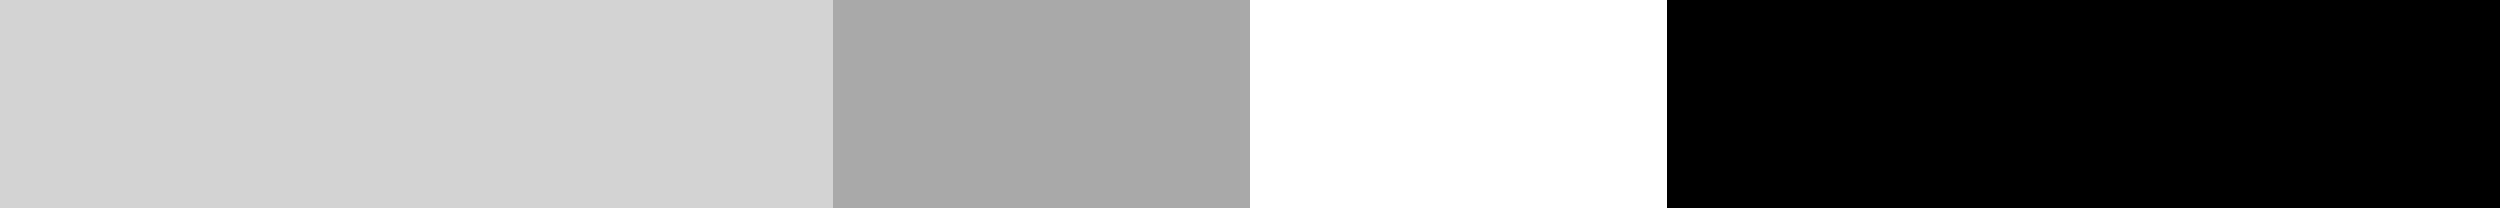 <?xml version="1.0" encoding="UTF-8"?>
<svg xmlns="http://www.w3.org/2000/svg" xmlns:xlink="http://www.w3.org/1999/xlink" width="600pt" height="50pt" viewBox="0 0 600 50" version="1.1" shape-rendering="crispEdges">
<g id="surface13">
<rect x="0" y="0" width="600" height="50" style="fill:rgb(0%,0%,0%);fill-opacity:1;stroke:none;"/>
<path style=" stroke:none;fill-rule:nonzero;fill:rgb(82.745%,82.745%,82.745%);fill-opacity:1;" d="M 0 0 L 200 0 L 200 50 L 0 50 Z M 0 0 "/>
<path style=" stroke:none;fill-rule:nonzero;fill:rgb(66.275%,66.275%,66.275%);fill-opacity:1;" d="M 200 0 L 300 0 L 300 50 L 200 50 Z M 200 0 "/>
<path style=" stroke:none;fill-rule:nonzero;fill:rgb(100%,100%,100%);fill-opacity:1;" d="M 300 0 L 400 0 L 400 50 L 300 50 Z M 300 0 "/>
<path style=" stroke:none;fill-rule:nonzero;fill:rgb(0%,0%,0%);fill-opacity:1;" d="M 400 0 L 600 0 L 600 50 L 400 50 Z M 400 0 "/>
</g>
</svg>
